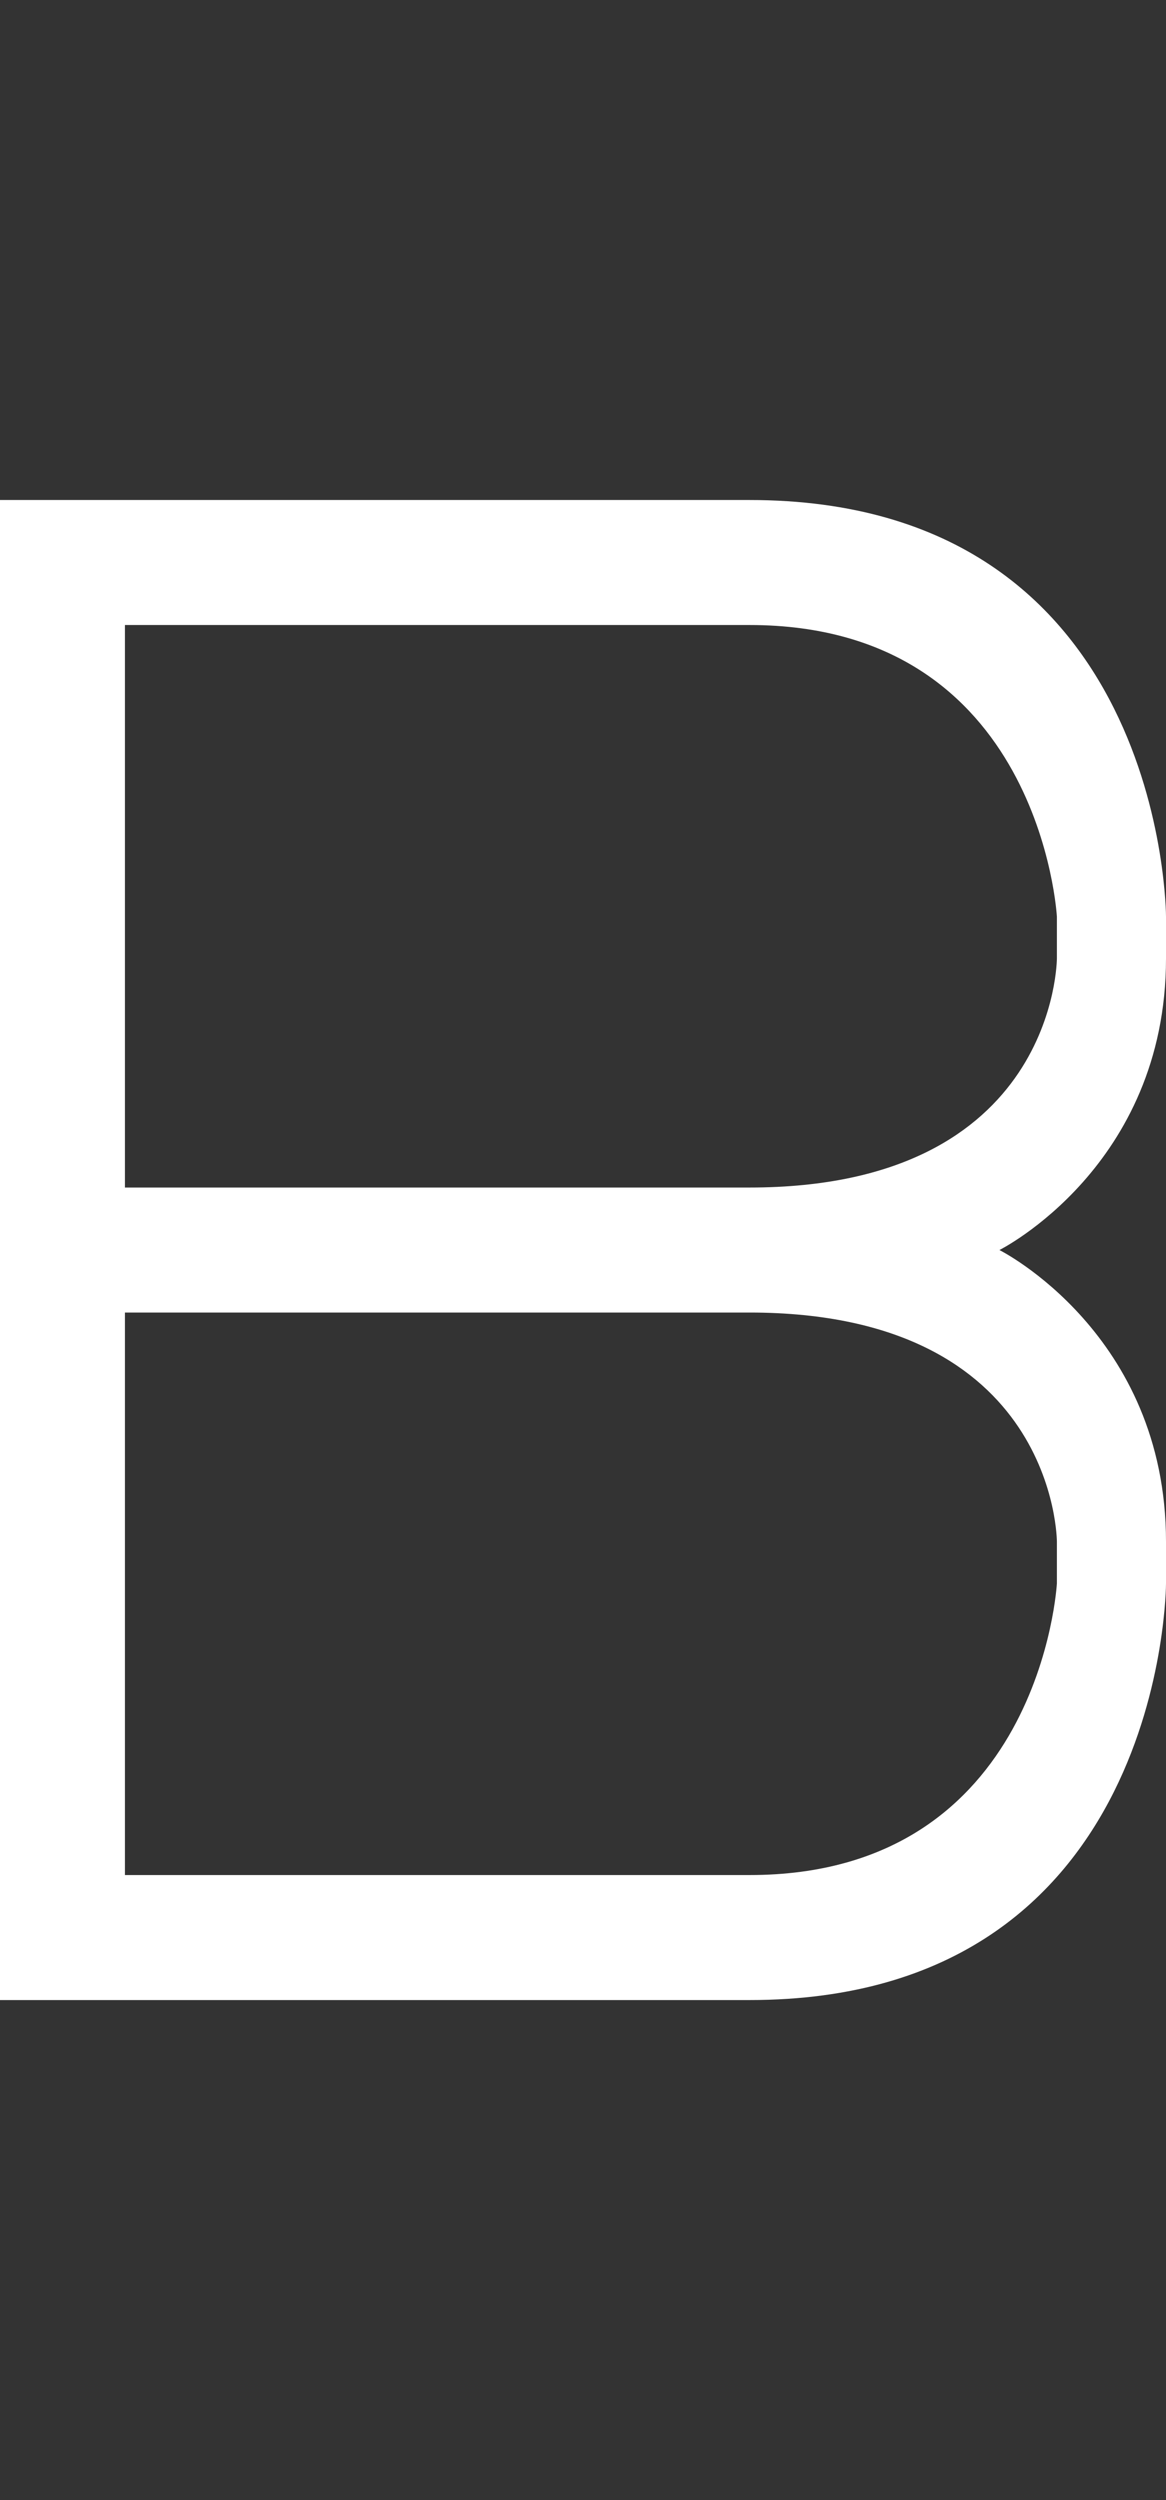 <svg width="7" height="15" viewBox="0 0 7 15" fill="none" xmlns="http://www.w3.org/2000/svg">
<rect x="0" y="0" width="7" height="15" fill="#333333" stroke="none"/>
<path fill-rule="evenodd" clip-rule="evenodd" d="M4.5 3H0V12H4.5C7 12 7 9.5 7 9.5V9.25C7 8 6 7.5 6 7.5C6 7.5 7 7 7 5.75V5.5C7 5.5 7 3 4.5 3ZM0.75 11.25V7.875H4.5C6.345 7.875 6.345 9.25 6.345 9.25V9.5C6.345 9.5 6.25 11.25 4.5 11.25H0.75ZM0.75 3.75V7.125H4.5C6.345 7.125 6.345 5.75 6.345 5.75V5.5C6.345 5.5 6.25 3.75 4.5 3.75H0.75Z" fill="white"/>
</svg>
